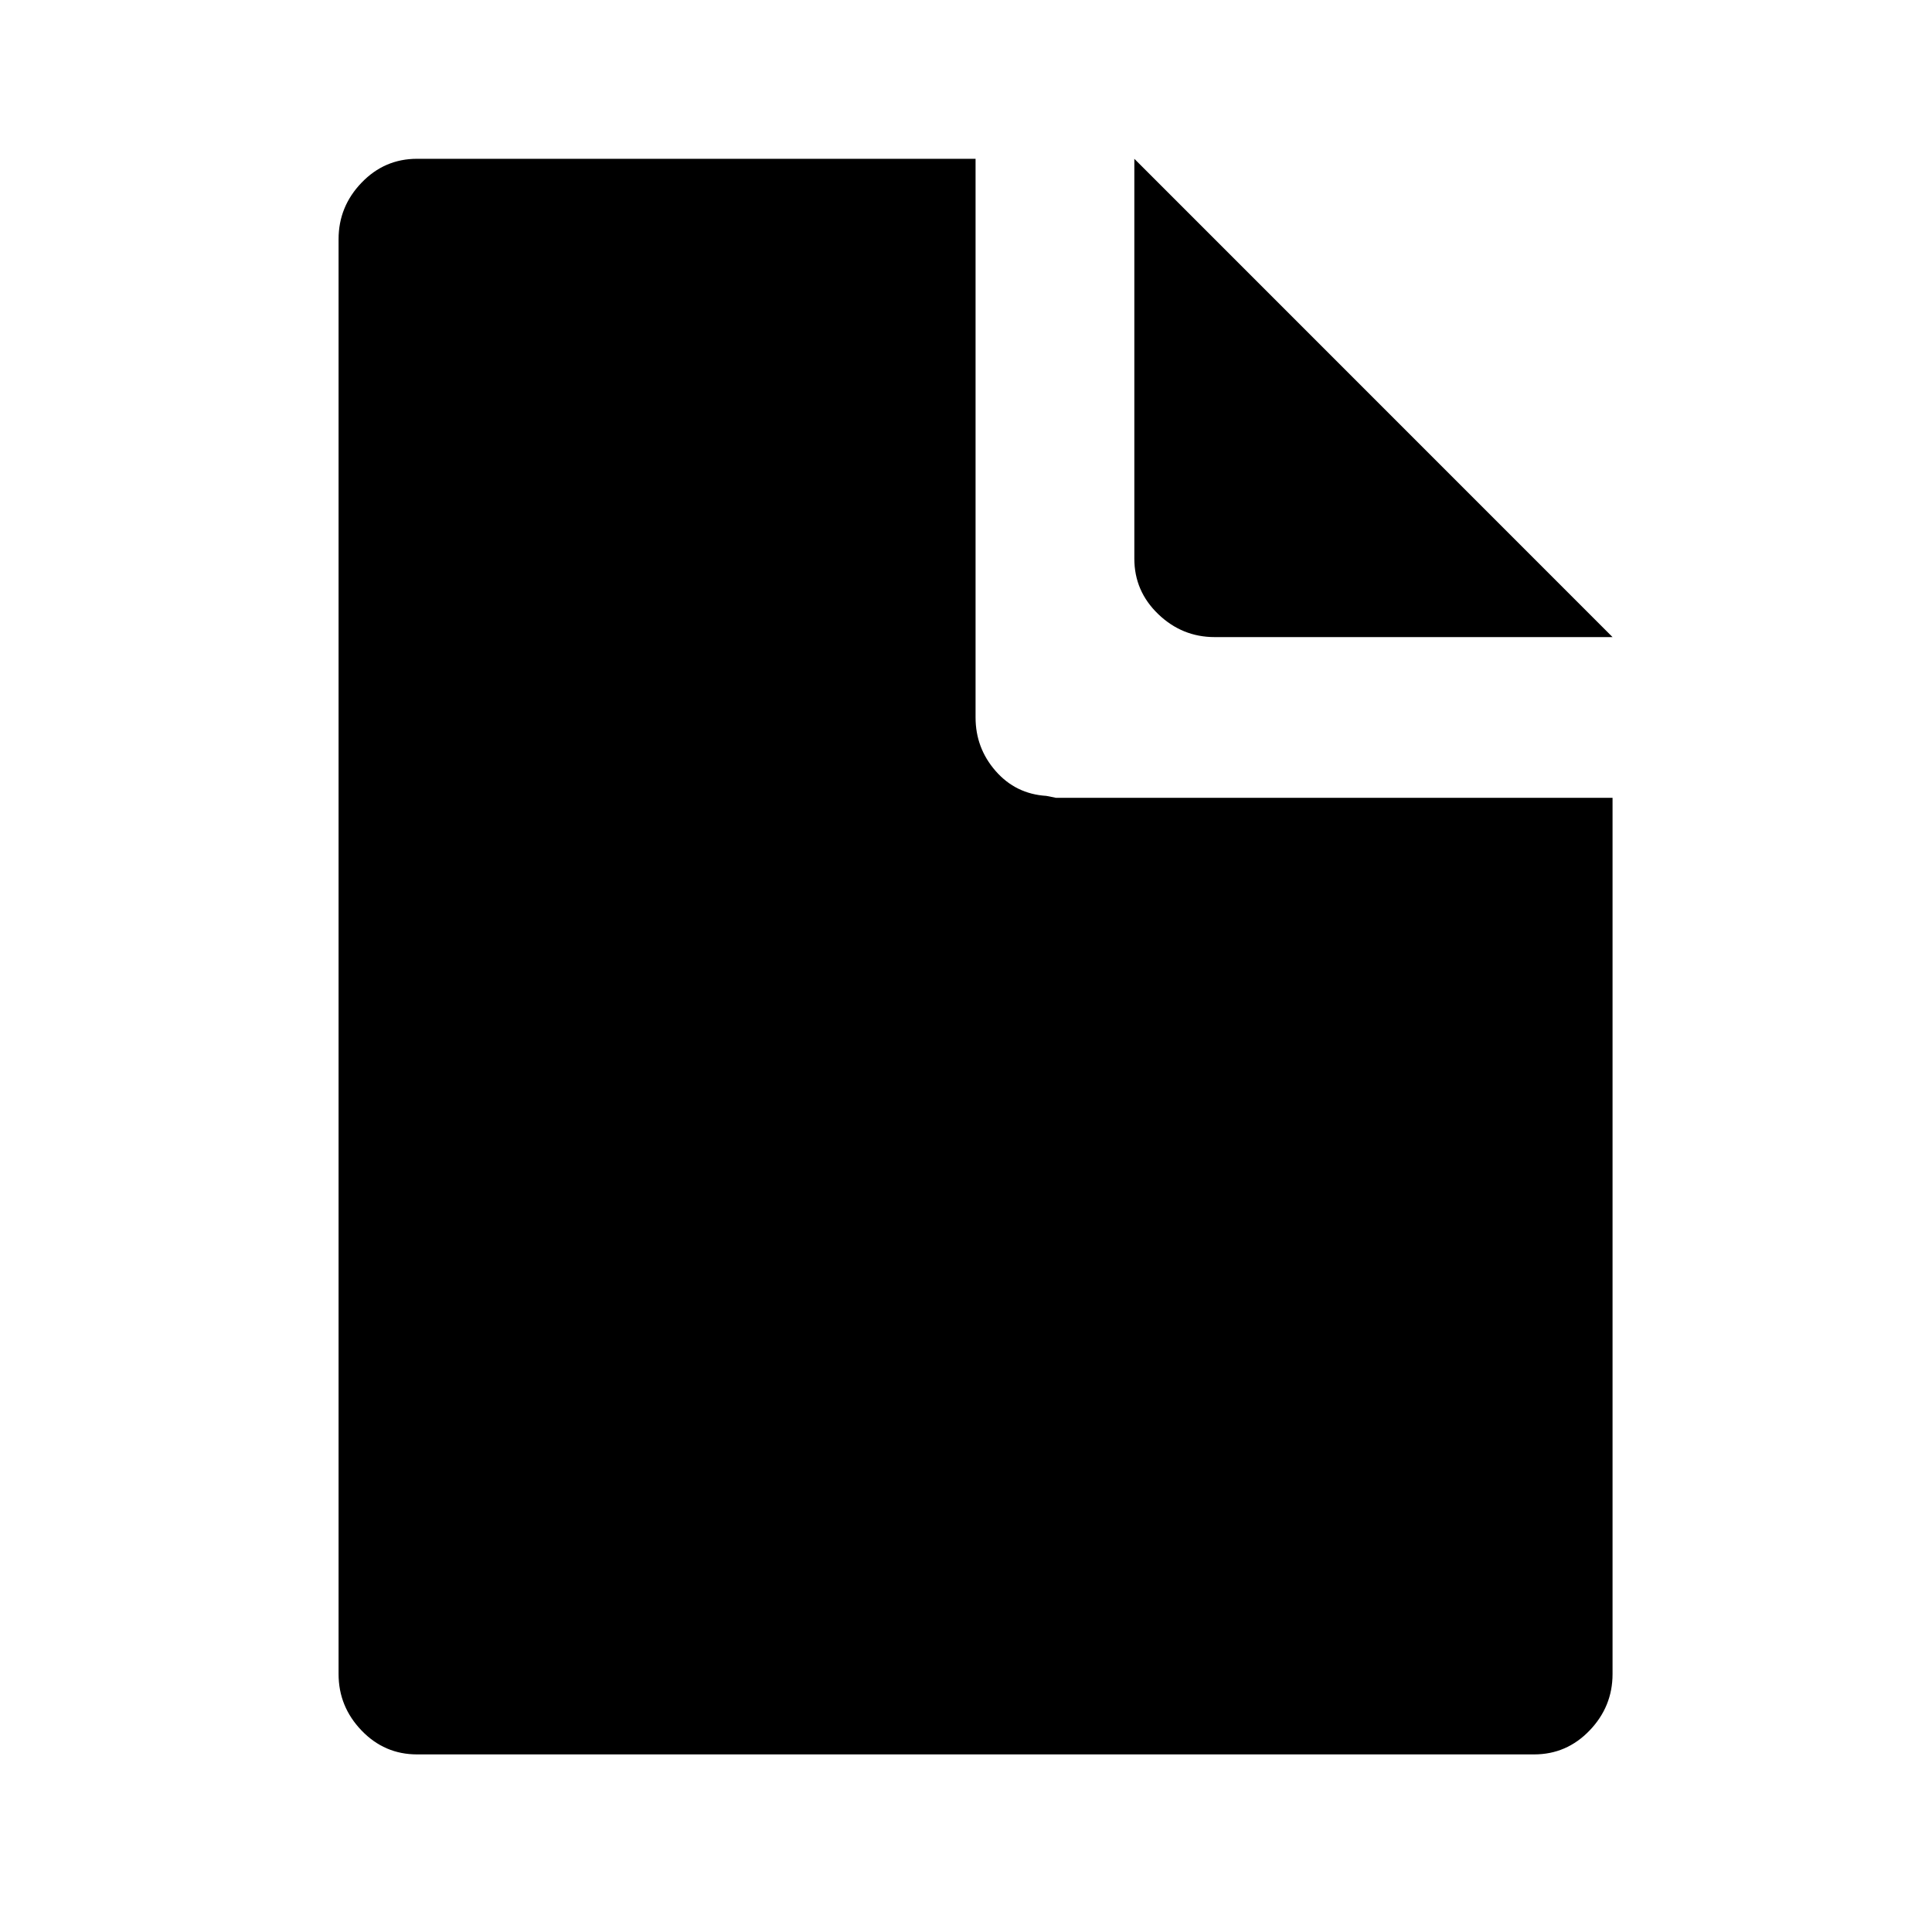 <?xml version="1.0" standalone="no"?>
<!DOCTYPE svg PUBLIC "-//W3C//DTD SVG 1.1//EN" "http://www.w3.org/Graphics/SVG/1.1/DTD/svg11.dtd" >
<svg xmlns="http://www.w3.org/2000/svg" xmlns:xlink="http://www.w3.org/1999/xlink" version="1.1" viewBox="-10 0 1010 1000">
   <path fill="currentColor"
d="M500 83v292q0 16 10.5 28t26.5 13l5 1h291v458q0 17 -12 29.5t-29 12.5h-584q-17 0 -29 -12.5t-12 -29.5v-750q0 -17 12 -29.5t29 -12.5h292zM583 83l250 250h-208q-17 0 -29.5 -12t-12.5 -29v-209z" />
</svg>
